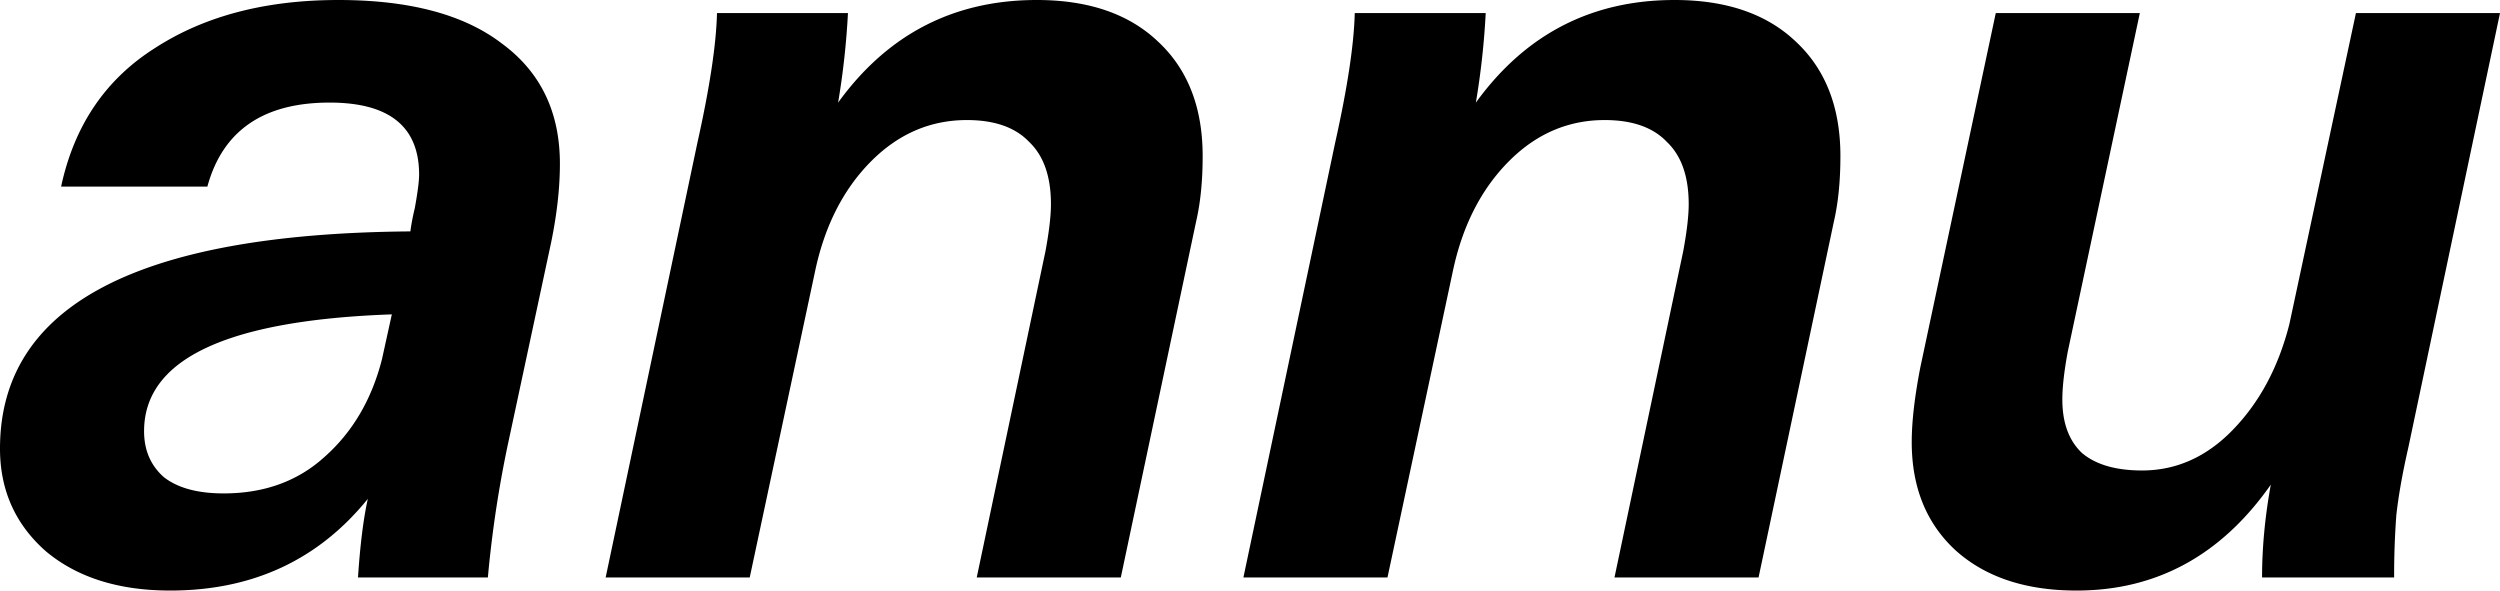 <svg xmlns="http://www.w3.org/2000/svg" width="127" height="30"><path d="M17.188 0c3.622 0 6.394.74 8.316 2.218 1.96 1.442 2.939 3.475 2.939 6.1 0 1.22-.148 2.55-.444 3.992l-2.162 10.093a57.828 57.828 0 0 0-1.053 6.932h-6.598c.11-1.664.277-2.995.499-3.993C16.17 28.447 12.826 30 8.649 30c-2.624 0-4.73-.665-6.32-1.996C.776 26.636 0 24.898 0 22.79c0-7.246 6.949-10.924 20.847-11.035a10.698 10.698 0 0 1 .222-1.165c.148-.813.222-1.386.222-1.719 0-2.44-1.516-3.66-4.547-3.66-3.364 0-5.433 1.424-6.21 4.27h-7.43C3.77 6.377 5.36 4.03 7.875 2.44 10.386.813 13.49 0 17.187 0Zm-5.822 25.065c2.07 0 3.789-.629 5.156-1.886 1.405-1.257 2.366-2.902 2.883-4.935l.5-2.274c-8.391.296-12.586 2.274-12.586 5.934 0 .961.332 1.737.998 2.329.702.554 1.718.832 3.049.832ZM52.668 0c2.624 0 4.675.702 6.154 2.107 1.515 1.405 2.273 3.346 2.273 5.823 0 1.257-.11 2.366-.333 3.327l-3.825 18.078h-7.319l3.493-16.58c.185-.999.277-1.794.277-2.385 0-1.405-.37-2.459-1.108-3.161-.703-.74-1.756-1.11-3.16-1.11-1.886 0-3.53.722-4.935 2.163-1.368 1.405-2.292 3.235-2.773 5.49l-3.326 15.583h-7.319l4.658-22.07c.628-2.81.96-5.01.998-6.6h6.653a39.76 39.76 0 0 1-.5 4.548C45.09 1.738 48.455 0 52.669 0ZM85.066 0c2.624 0 4.675.702 6.154 2.107 1.515 1.405 2.273 3.346 2.273 5.823 0 1.257-.11 2.366-.332 3.327l-3.826 18.078h-7.319l3.493-16.58c.185-.999.277-1.794.277-2.385 0-1.405-.37-2.459-1.109-3.161-.702-.74-1.755-1.11-3.16-1.11-1.885 0-3.53.722-4.934 2.163-1.368 1.405-2.292 3.235-2.773 5.49l-3.326 15.583h-7.319l4.658-22.07c.628-2.81.96-5.01.998-6.6h6.653a39.76 39.76 0 0 1-.5 4.548C77.489 1.738 80.853 0 85.067 0ZM127 .665l-4.657 22.07c-.296 1.295-.499 2.44-.61 3.439a41.385 41.385 0 0 0-.111 3.16h-6.709c0-1.515.148-3.086.444-4.713-2.514 3.586-5.803 5.379-9.869 5.379-2.588 0-4.639-.684-6.155-2.052-1.478-1.368-2.217-3.198-2.217-5.49 0-1.035.147-2.31.443-3.826L101.385.665h7.318l-3.659 17.19c-.185.999-.277 1.812-.277 2.44 0 1.184.333 2.09.998 2.718.702.591 1.719.887 3.049.887 1.738 0 3.272-.684 4.602-2.052 1.368-1.404 2.329-3.197 2.883-5.378L119.681.665H127Z"/></svg>

